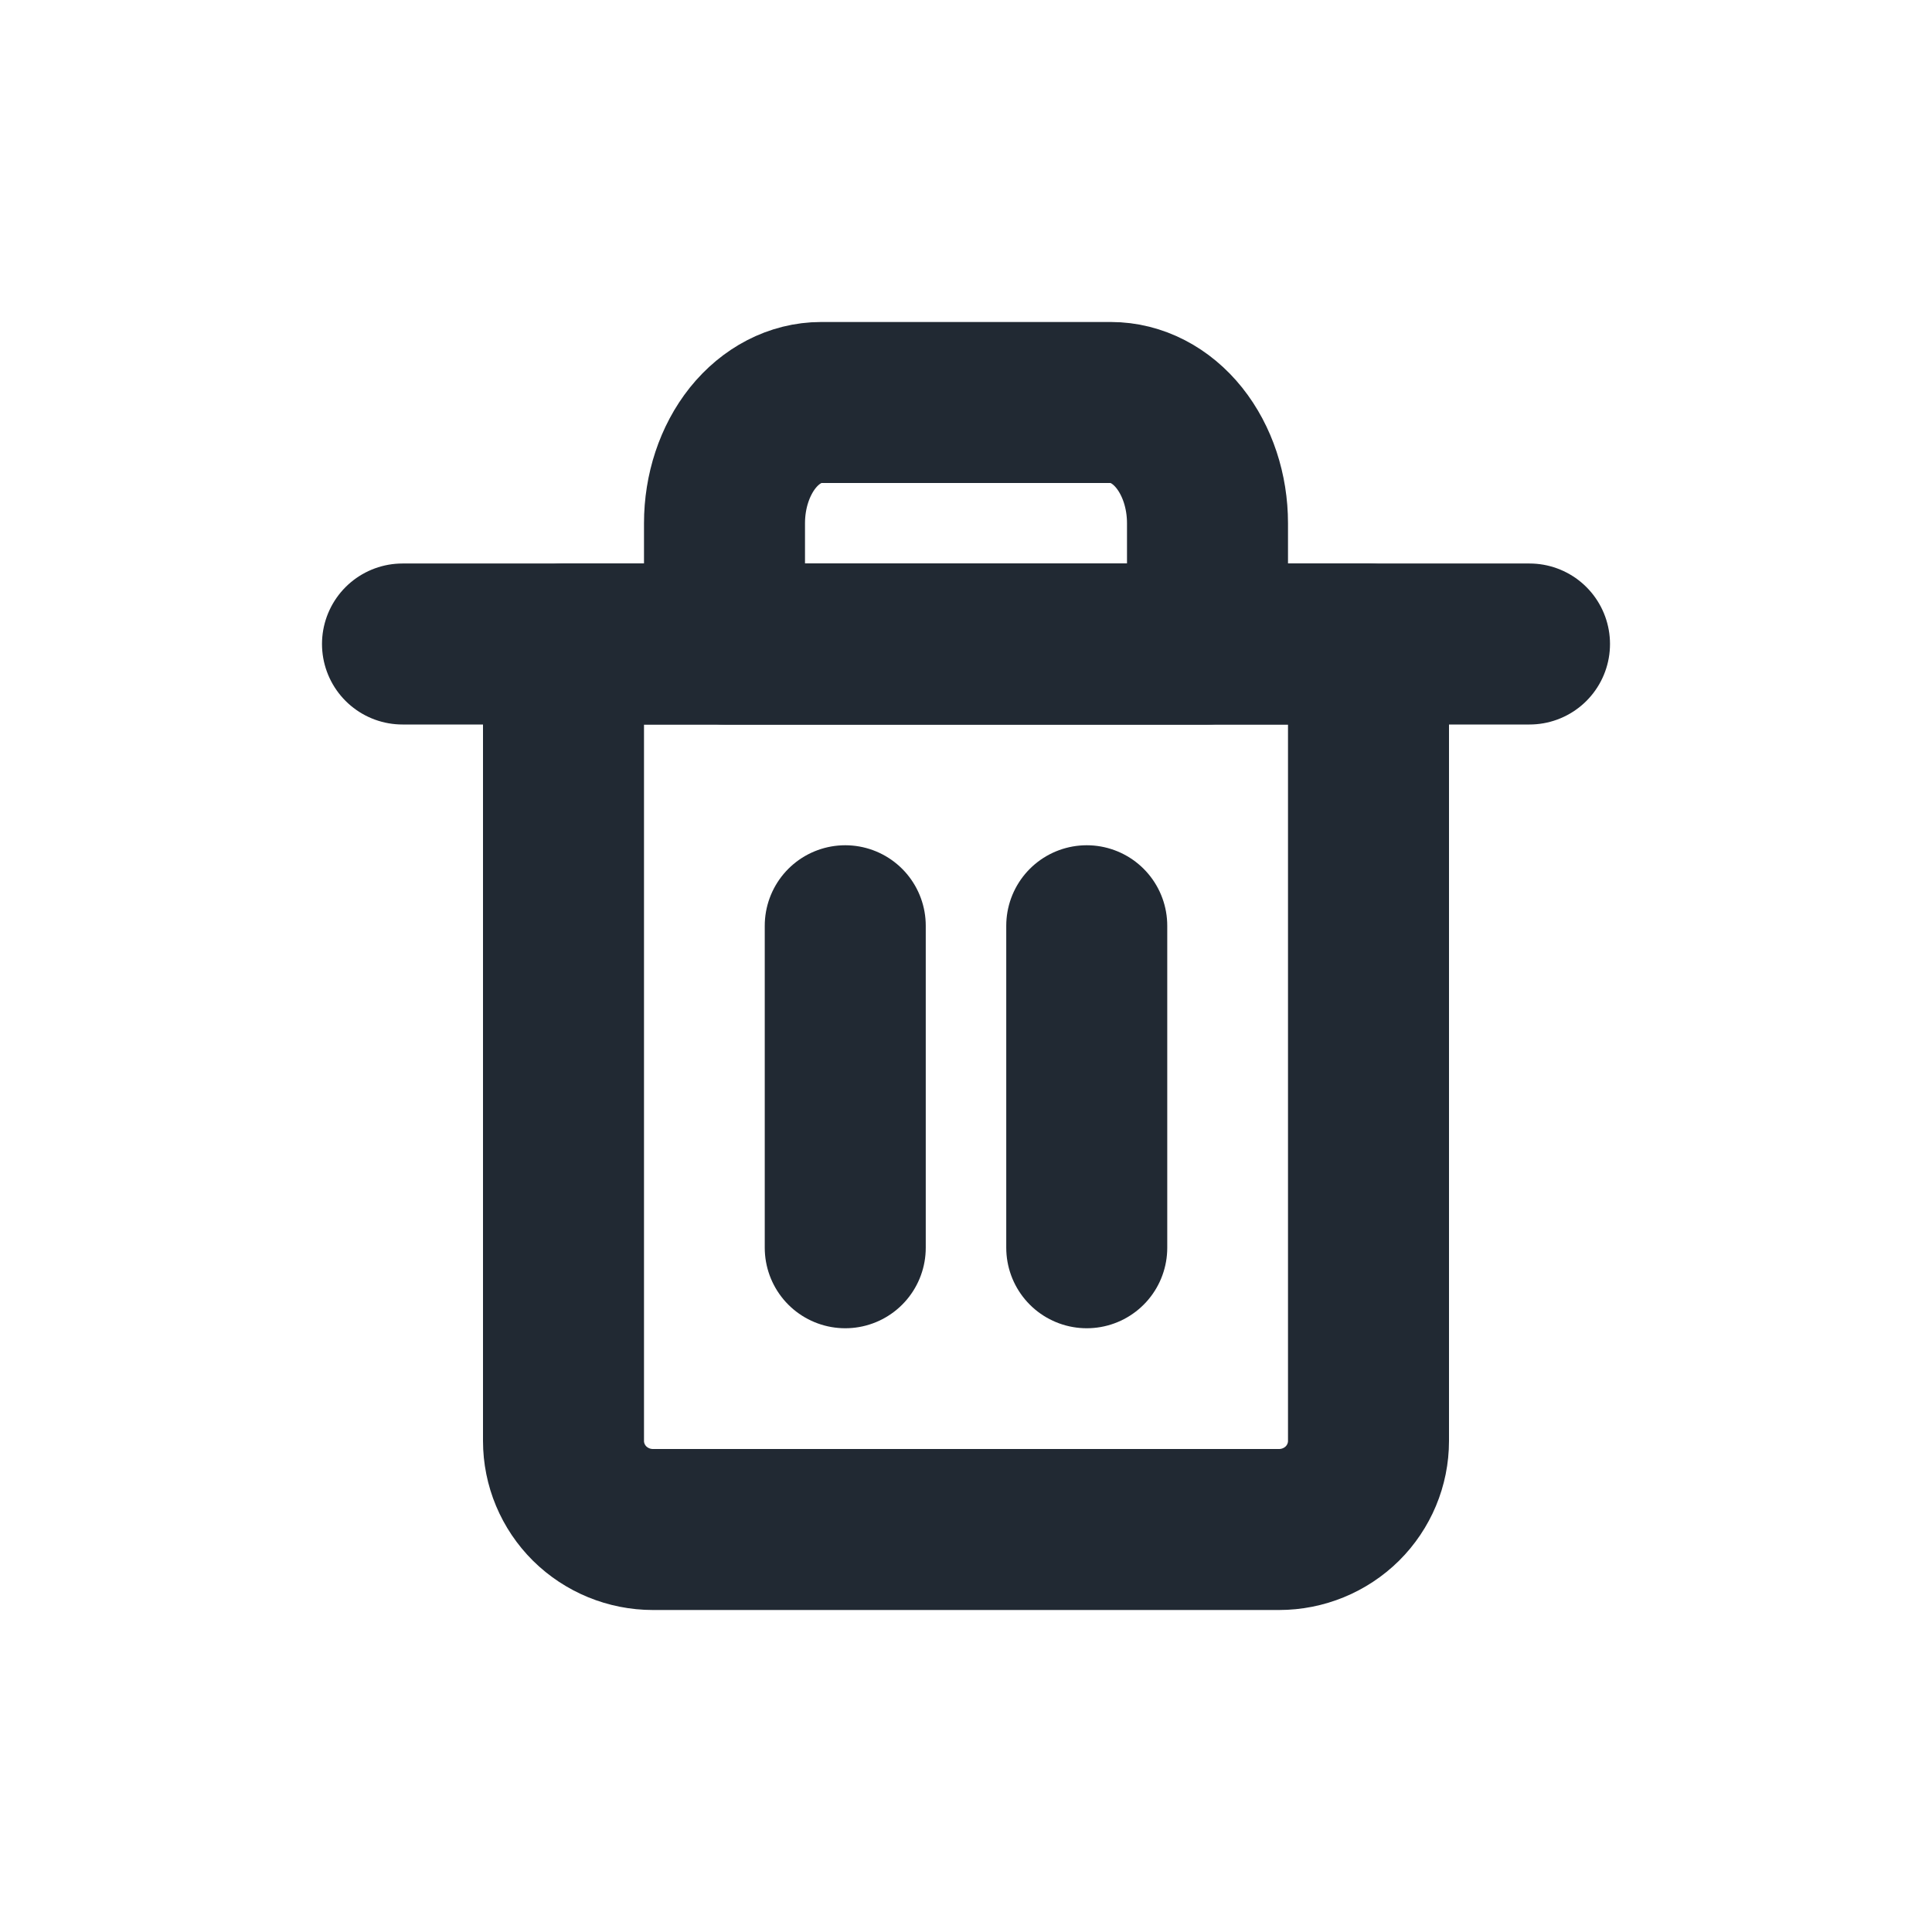 <svg width="24" height="24" viewBox="0 0 24 24" fill="none" xmlns="http://www.w3.org/2000/svg">
<path d="M15.889 19H8.111C7.816 19 7.534 18.884 7.325 18.678C7.117 18.471 7 18.192 7 17.9V8H17V17.9C17 18.192 16.883 18.471 16.675 18.678C16.466 18.884 16.184 19 15.889 19Z" stroke="#212933" stroke-width="2" stroke-linecap="round" stroke-linejoin="round"/>
<path d="M10.5 15.5V11.5" stroke="#212933" stroke-width="2" stroke-linecap="round" stroke-linejoin="round"/>
<path d="M13.5 15.5V11.5" stroke="#212933" stroke-width="2" stroke-linecap="round" stroke-linejoin="round"/>
<path d="M5 8H19" stroke="#212933" stroke-width="2" stroke-linecap="round" stroke-linejoin="round"/>
<path d="M13.8 5H10.2C9.882 5 9.577 5.158 9.351 5.439C9.126 5.721 9 6.102 9 6.5V8H15V6.5C15 6.102 14.874 5.721 14.649 5.439C14.424 5.158 14.118 5 13.8 5Z" stroke="#212933" stroke-width="2" stroke-linecap="round" stroke-linejoin="round"/>
</svg>
